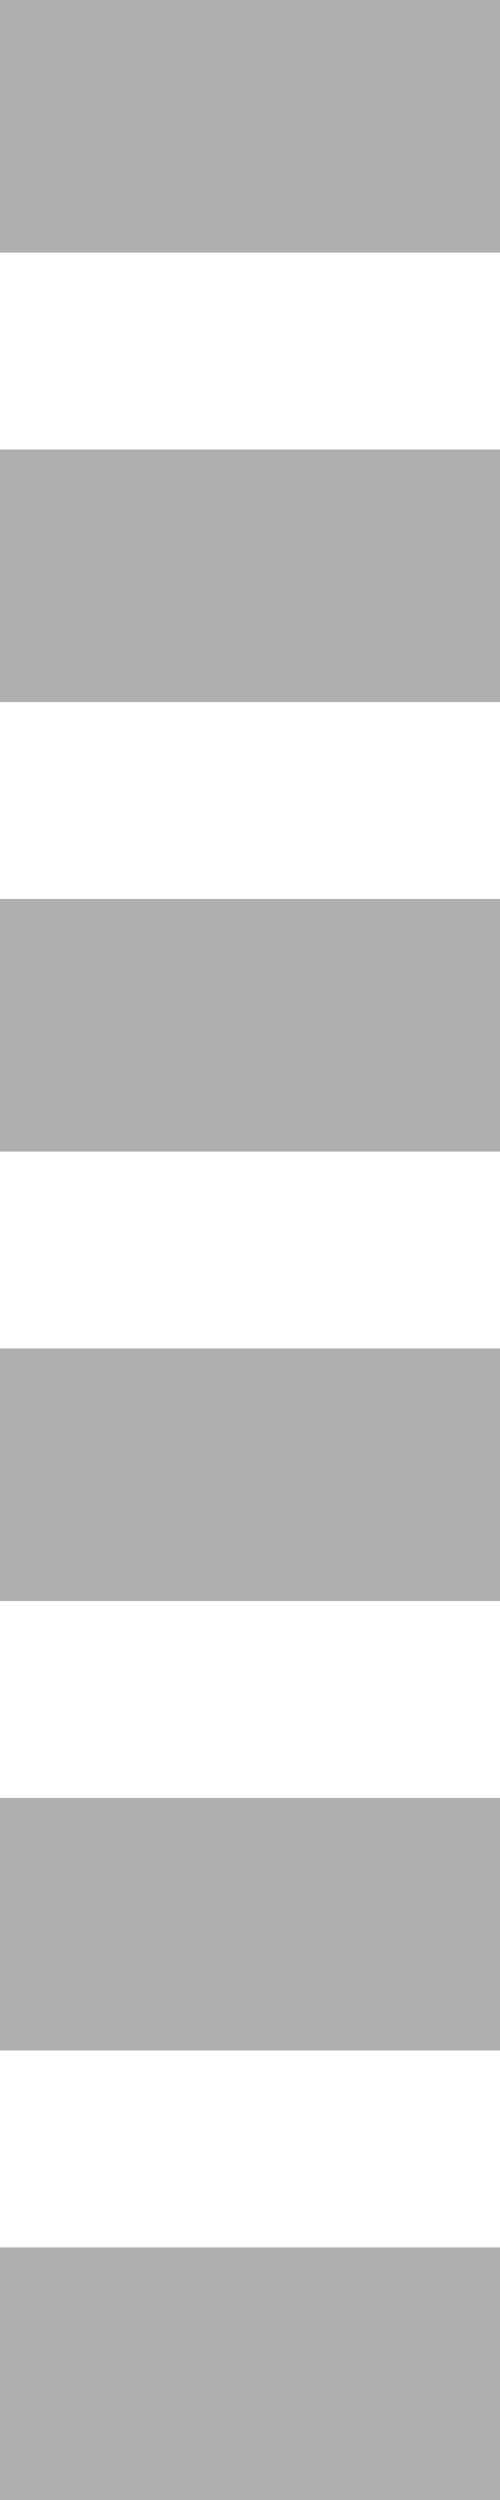 <?xml version="1.0" encoding="utf-8"?>
<!-- Generator: Adobe Illustrator 16.0.0, SVG Export Plug-In . SVG Version: 6.00 Build 0)  -->
<!DOCTYPE svg PUBLIC "-//W3C//DTD SVG 1.1//EN" "http://www.w3.org/Graphics/SVG/1.1/DTD/svg11.dtd">
<svg version="1.1" id="图层_1" xmlns="http://www.w3.org/2000/svg" xmlns:xlink="http://www.w3.org/1999/xlink" x="0px" y="0px"
	 width="6px" height="30px" viewBox="0 0 6 30" enable-background="new 0 0 6 30" xml:space="preserve">
<rect fill="#AFAFAF" width="6" height="3.031"/>
<rect y="5.394" fill="#AFAFAF" width="6" height="3.031"/>
<rect y="10.788" fill="#AFAFAF" width="6" height="3.031"/>
<rect y="16.182" fill="#AFAFAF" width="6" height="3.031"/>
<rect y="21.575" fill="#AFAFAF" width="6" height="3.031"/>
<rect y="26.969" fill="#AFAFAF" width="6" height="3.031"/>
</svg>
